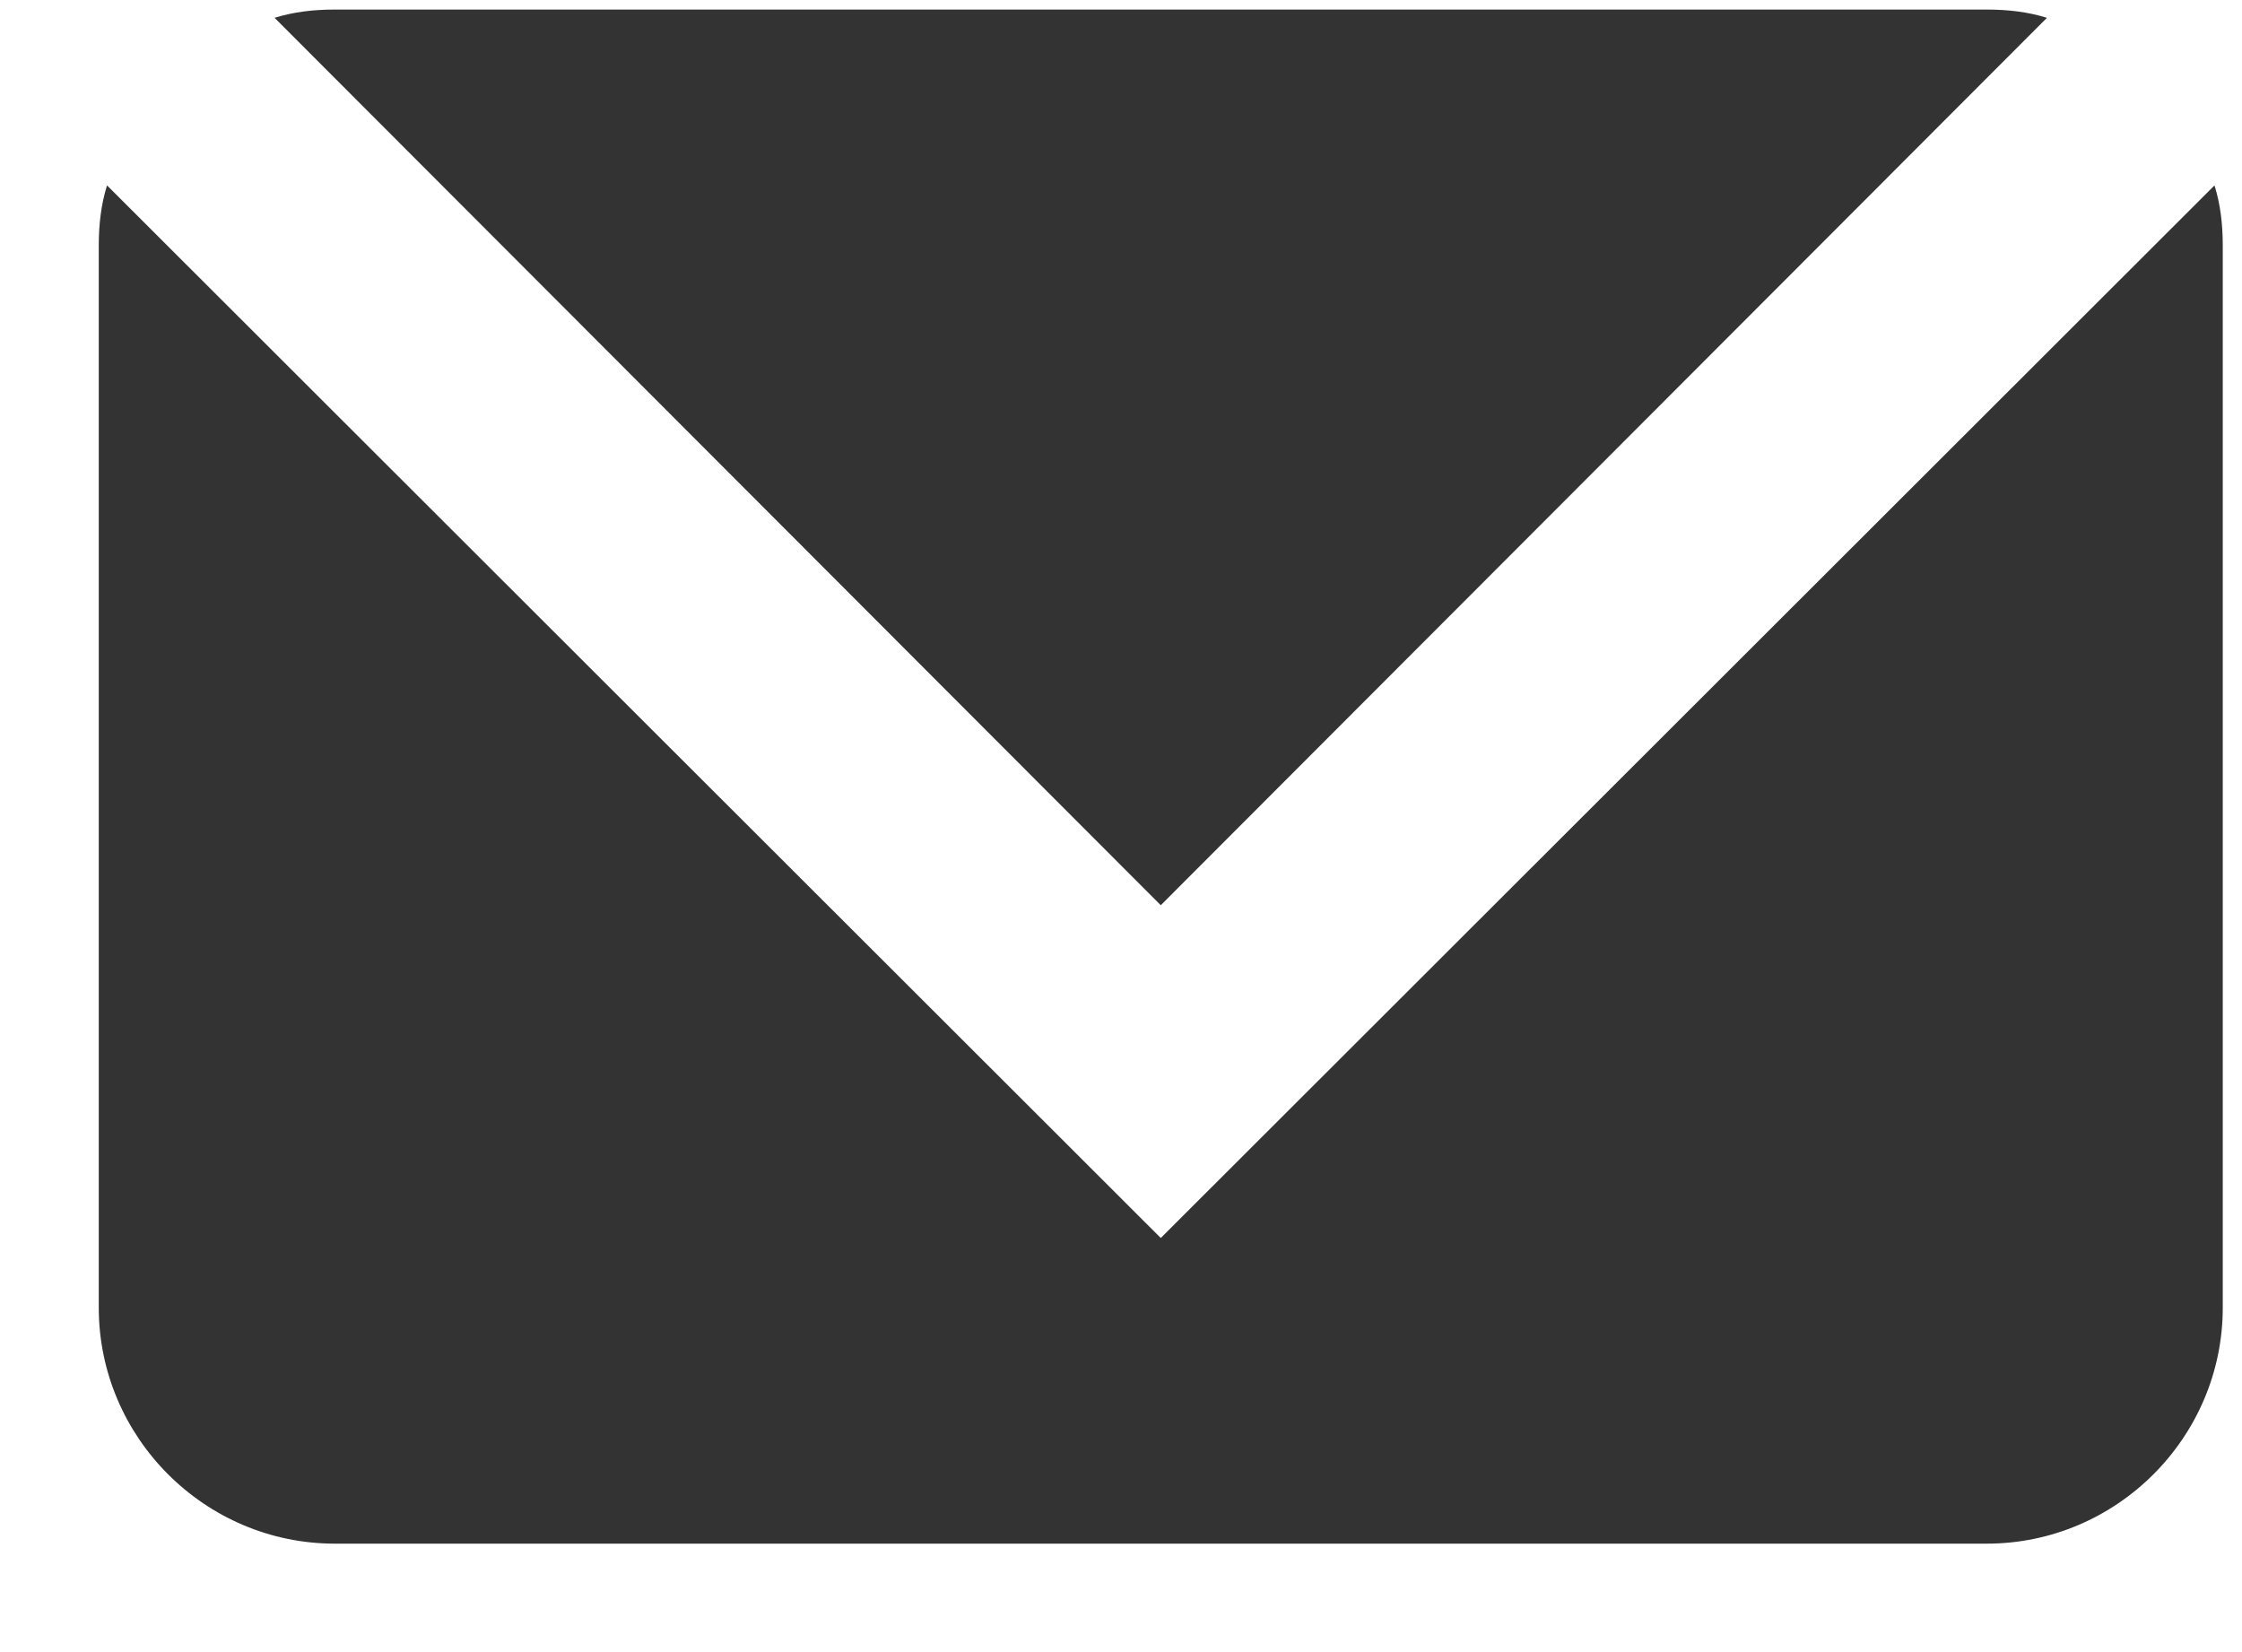 <?xml version="1.0" encoding="UTF-8" standalone="no"?>
<svg width="19px" height="14px" viewBox="0 0 19 14" version="1.1" xmlns="http://www.w3.org/2000/svg" xmlns:xlink="http://www.w3.org/1999/xlink" xmlns:sketch="http://www.bohemiancoding.com/sketch/ns">
    <!-- Generator: Sketch 3.3.2 (12043) - http://www.bohemiancoding.com/sketch -->
    <title>mail</title>
    <desc>Created with Sketch.</desc>
    <defs></defs>
    <g id="Page-1" stroke="none" stroke-width="1"  fill-rule="evenodd" sketch:type="MSPage">
        <path d="M16.837,13.081 L2.837,13.081 C1.737,13.081 0.837,12.181 0.837,11.081 L0.837,2.081 C0.837,1.901 0.857,1.731 0.907,1.571 L9.837,10.491 L18.767,1.571 C18.817,1.731 18.837,1.901 18.837,2.081 L18.837,11.081 C18.837,12.181 17.937,13.081 16.837,13.081 L16.837,13.081 Z M2.327,0.151 C2.487,0.101 2.657,0.081 2.837,0.081 L16.837,0.081 C17.017,0.081 17.187,0.101 17.347,0.151 L9.837,7.671 L2.327,0.151 L2.327,0.151 Z" id="mail" opacity="0.8"  sketch:type="MSShapeGroup"></path>
    </g>
</svg>
